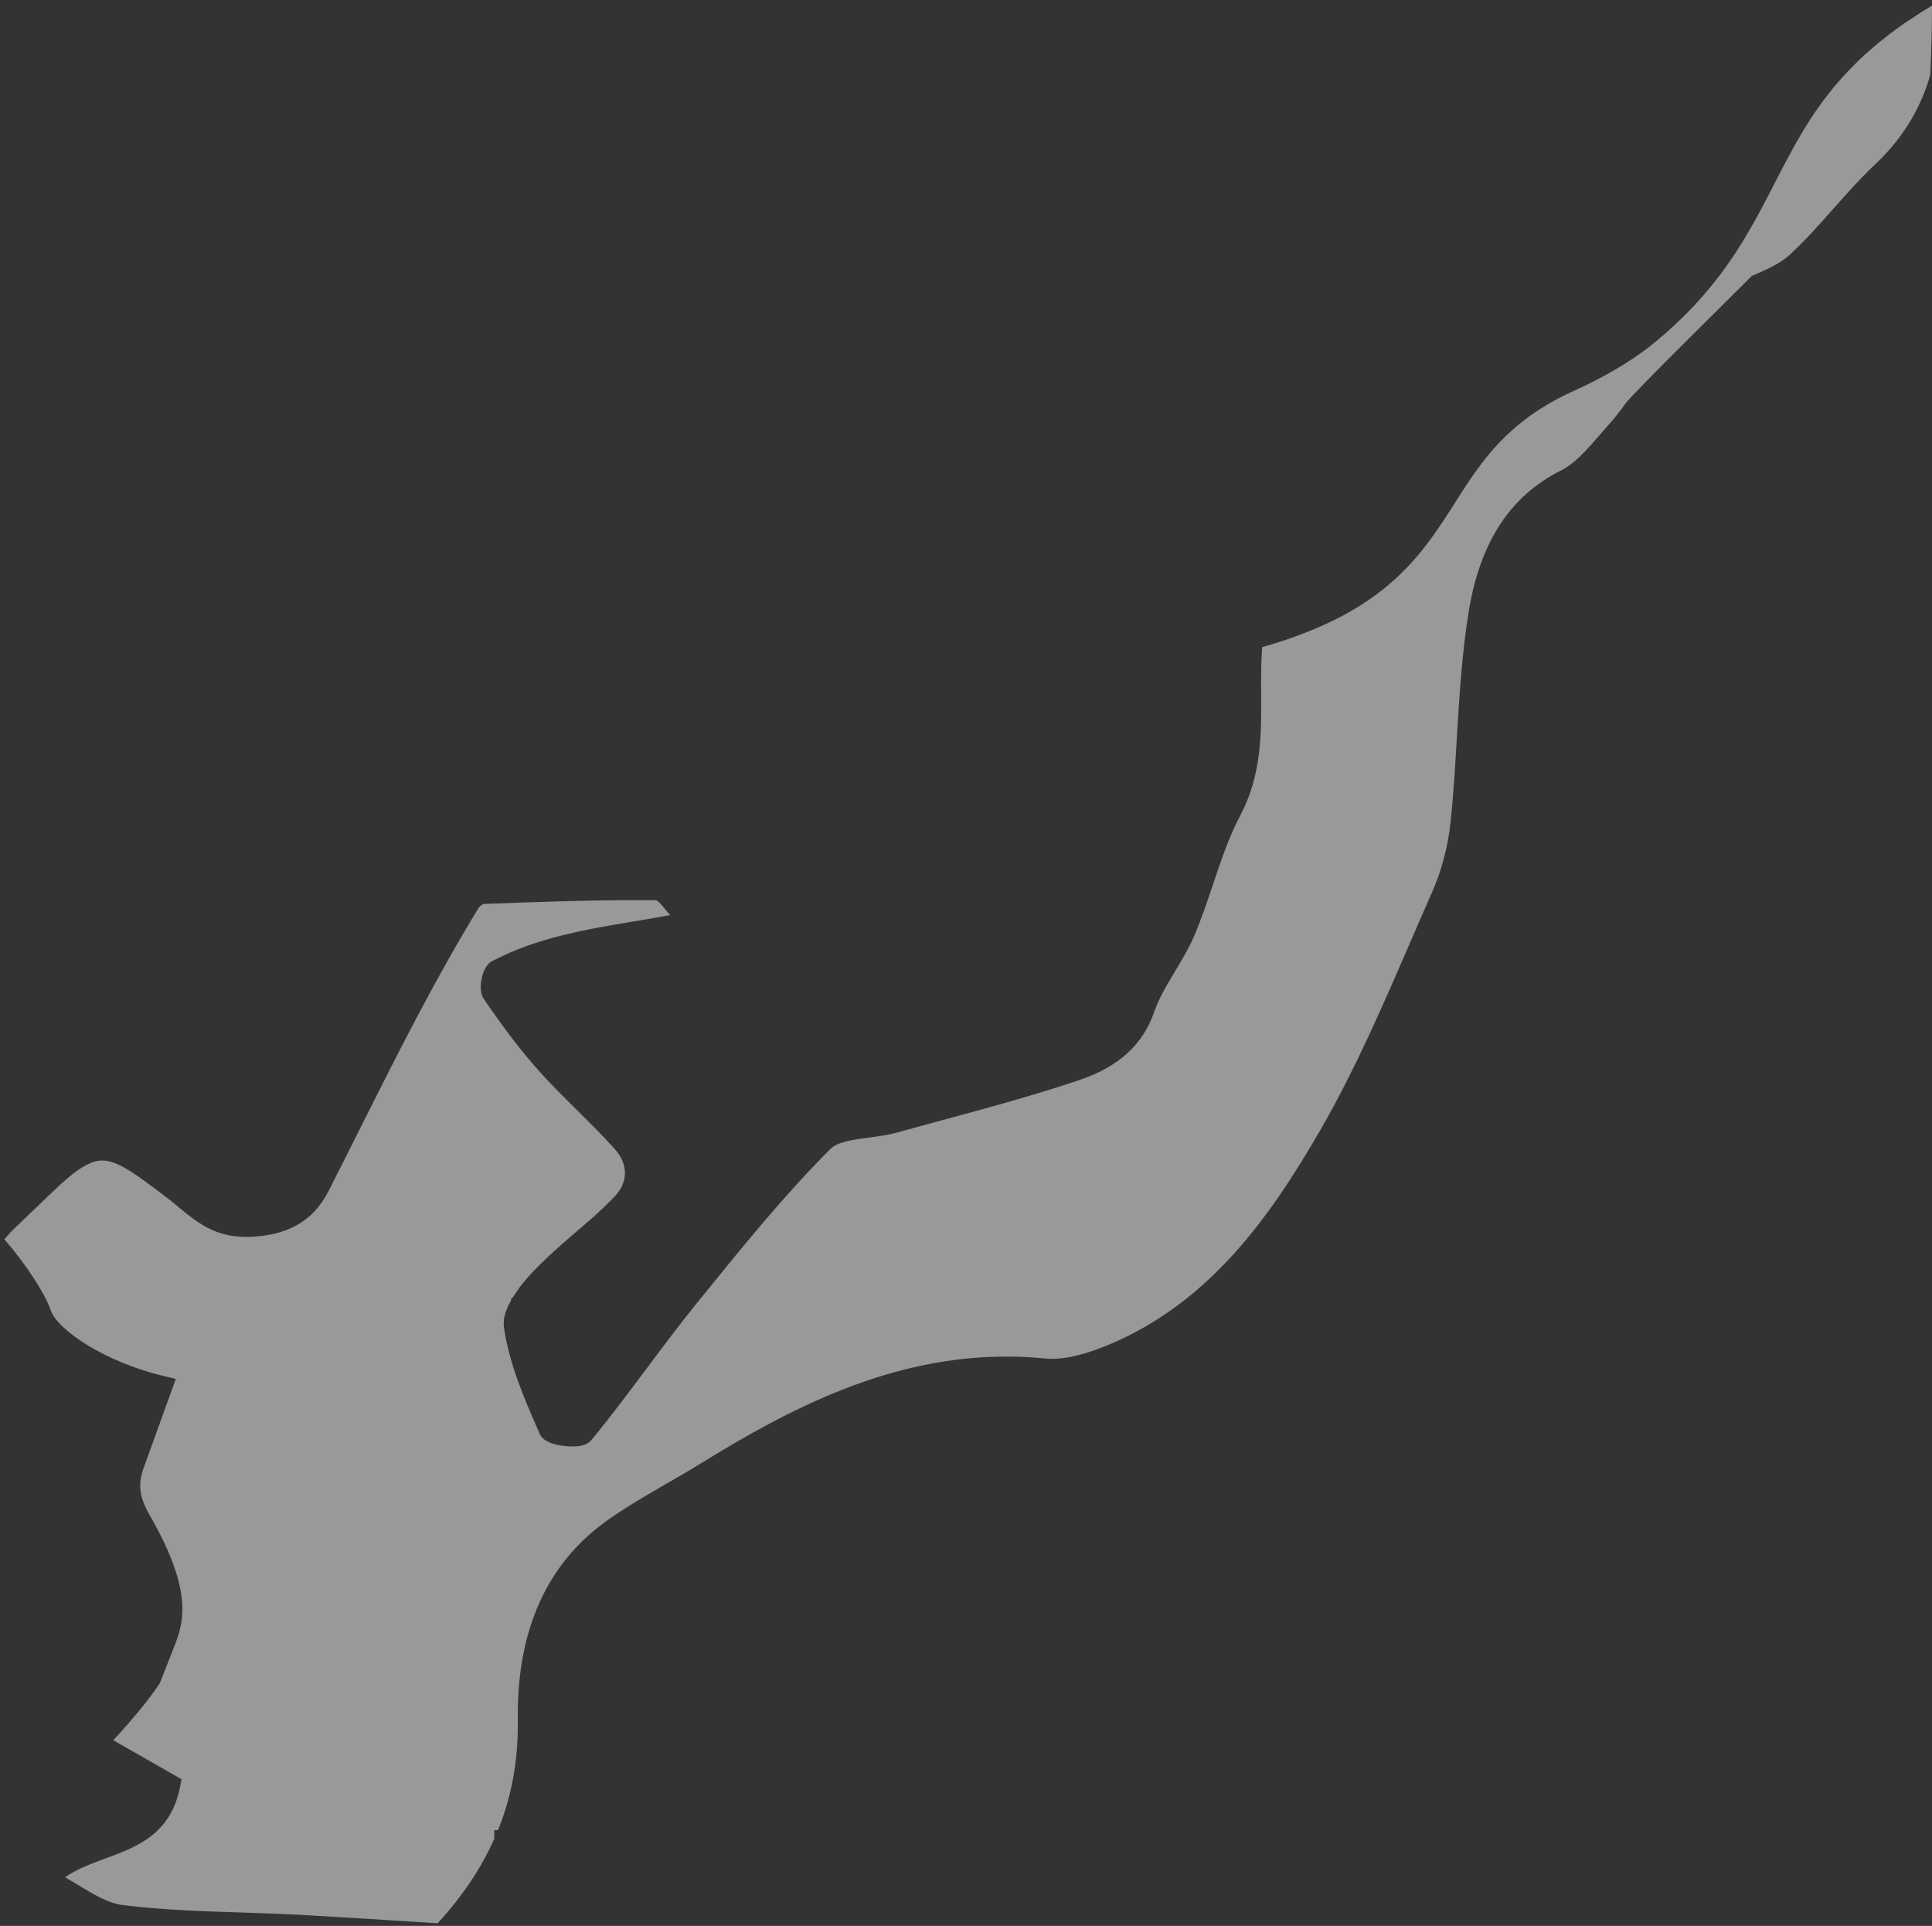 <svg width="308" height="307" viewBox="0 0 308 307" fill="none" xmlns="http://www.w3.org/2000/svg">
<rect x="0" y="0" width="308" height="307" fill="#333333" stroke="none"/>
<path opacity="0.5" d="M308 0.899C308 4.478 307.904 8.318 307.713 11.993C306.111 17.505 303.238 22.155 298.929 26.204C296.553 28.442 294.368 30.915 292.262 33.292C290.033 35.809 287.735 38.404 285.263 40.659C283.705 42.087 281.555 43.001 279.283 43.977C276.01 47.268 261.055 61.959 259.27 64.162C259.235 64.196 259.209 64.231 259.192 64.257C258.295 65.503 257.364 66.696 256.345 67.828C255.867 68.359 255.388 68.907 254.909 69.465C253.029 71.633 251.088 73.88 248.859 74.994C240.772 79.035 235.959 86.376 234.148 97.461C233.051 104.183 232.642 111.08 232.242 117.759C231.989 122.034 231.728 126.449 231.284 130.76C230.884 134.757 229.856 138.701 228.324 142.167C227.123 144.884 225.922 147.67 224.755 150.352C220.438 160.323 215.972 170.624 210.514 180.09C202.541 193.883 192.93 207.581 176.774 214.347C173.153 215.862 170.193 216.602 167.73 216.602C167.364 216.602 167.007 216.585 166.668 216.55C164.596 216.35 162.498 216.245 160.435 216.245C141.894 216.245 126.086 224.413 111.766 233.252C109.991 234.349 108.136 235.42 106.352 236.447C103.262 238.233 100.067 240.079 97.081 242.169C87.245 249.022 82.353 259.802 82.544 274.188C82.544 274.318 82.544 274.449 82.553 274.579V274.884C82.553 280.945 81.517 286.466 79.393 291.734H78.801V293.11C76.695 297.838 73.735 302.253 69.765 306.581C67.92 306.468 66.083 306.354 64.229 306.233C63.28 306.172 62.323 306.111 61.365 306.05C60.469 305.997 59.572 305.936 58.649 305.876C55.019 305.658 51.259 305.423 47.559 305.222C44.539 305.066 41.475 304.961 38.515 304.865C32.256 304.665 25.78 304.456 19.521 303.672C17.258 303.385 14.986 302.018 12.357 300.424C11.713 300.033 11.051 299.632 10.364 299.24C12.357 297.882 14.646 297.037 16.883 296.218C21.732 294.433 27.216 292.422 28.705 284.855L28.948 283.627L27.86 283C24.857 281.276 21.471 279.343 18.067 277.409C19.747 275.572 21.218 273.883 22.463 272.359H22.472L22.524 272.289C23.665 270.887 24.631 269.598 25.388 268.449L25.492 268.301L25.553 268.127L27.93 262.075C29.453 258.2 30.515 253.106 23.891 241.568C22.22 238.659 21.958 236.7 22.864 234.105L27.364 221.644L28.026 219.807L26.128 219.354C16.831 217.151 9.162 212.048 8.074 208.835C8.048 208.765 8.022 208.695 7.996 208.617C7.117 206.17 4.253 201.651 0.692 197.549L1.841 196.26L2.599 195.529C4.479 193.735 6.351 191.941 8.222 190.139C12.052 186.429 14.324 184.992 16.309 184.992C18.799 184.992 21.749 187.23 26.633 190.94C27.277 191.428 27.904 191.95 28.513 192.455C31.316 194.771 34.206 197.166 39.159 197.166H39.542C45.74 197.001 49.779 194.763 52.26 190.087C53.949 186.786 55.629 183.416 57.265 180.16C63.167 168.395 69.269 156.222 76.277 144.762C76.433 144.501 76.877 144.152 77.104 144.091L78.018 144.057C85.617 143.778 93.469 143.491 101.173 143.491C102.33 143.491 103.497 143.491 104.654 143.508C105.02 143.682 105.786 144.614 106.247 145.18C106.439 145.406 106.63 145.641 106.831 145.868C104.916 146.234 102.966 146.556 101.077 146.869C93.469 148.141 85.6 149.455 78.514 153.182C77.748 153.557 77.199 154.375 76.877 155.612C76.686 156.317 76.346 158.085 77.147 159.269C80.446 164.085 83.153 167.62 85.93 170.72C87.898 172.923 90.022 175.022 92.076 177.051C94.069 179.028 96.141 181.074 98.021 183.181C100.145 185.532 100.163 188.389 98.074 190.626C96.855 191.924 95.54 193.143 94.426 194.144L94.165 194.371L94.034 194.484L93.956 194.545C93.791 194.693 93.617 194.85 93.443 194.989L93.425 195.007L93.408 195.024C93.181 195.215 92.955 195.416 92.72 195.616C92.494 195.808 92.267 195.999 92.041 196.2C91.789 196.417 91.536 196.635 91.293 196.844L90.927 197.157C90.674 197.375 90.422 197.593 90.196 197.793C89.821 198.115 89.438 198.446 89.082 198.777C88.838 198.995 88.594 199.212 88.359 199.43C88.22 199.543 88.089 199.674 87.959 199.796C84.999 202.504 83.136 204.594 81.926 206.544L81.909 206.562L81.822 206.71L81.473 207.058V207.293C80.525 208.93 80.15 210.367 80.35 211.647C81.186 217.473 83.606 223.011 85.956 228.367L86.035 228.558C86.879 230.474 90.518 230.57 91.24 230.57C92.755 230.57 93.73 230.239 94.313 229.525C97.351 225.824 100.259 221.931 103.07 218.17C105.638 214.739 108.293 211.186 111.018 207.816L111.932 206.693C118.391 198.716 125.076 190.461 132.388 183.146C133.546 181.988 136.07 181.657 138.516 181.335C139.996 181.144 141.528 180.943 142.947 180.551C145.315 179.89 147.691 179.245 150.068 178.601C157.38 176.624 164.927 174.587 172.239 172.105C178.358 170.024 182.206 166.497 183.991 161.333C184.757 159.113 186.001 157.04 187.316 154.846C188.421 153.017 189.562 151.119 190.423 149.081C191.555 146.416 192.486 143.639 193.392 140.948C194.698 137.055 195.925 133.381 197.736 129.967C201.139 123.532 201.096 116.94 201.052 110.557C201.035 108.11 201.026 105.602 201.217 103.156C201.409 103.095 201.609 103.042 201.809 102.981L202.097 102.894C202.897 102.668 203.507 102.476 204.055 102.293C204.647 102.111 205.222 101.91 205.805 101.701C206.466 101.475 207.111 101.24 207.694 101.013C208.207 100.822 208.669 100.639 209.061 100.474C210.775 99.768 212.429 99.002 213.944 98.201C214.249 98.044 214.545 97.879 214.849 97.704L215.049 97.591C215.232 97.487 215.415 97.382 215.598 97.269C215.816 97.147 216.033 97.016 216.242 96.886L216.364 96.816C216.547 96.703 216.738 96.581 216.921 96.468L217.113 96.346C217.774 95.928 218.41 95.484 219.019 95.057C219.245 94.892 219.472 94.726 219.689 94.552C220.151 94.213 220.577 93.882 220.96 93.559C221.056 93.472 221.16 93.385 221.265 93.307C221.352 93.229 221.439 93.15 221.535 93.081L221.552 93.063L221.569 93.046C221.831 92.828 222.074 92.602 222.344 92.367C222.919 91.835 223.389 91.391 223.798 90.973C224.355 90.416 224.877 89.859 225.347 89.327C225.878 88.727 226.383 88.126 226.862 87.525C227.036 87.307 227.193 87.107 227.349 86.898C227.584 86.593 227.811 86.288 228.028 86.001C228.229 85.74 228.429 85.452 228.646 85.139C228.925 84.747 229.195 84.355 229.456 83.972C230.004 83.171 230.527 82.379 231.014 81.621C231.319 81.142 231.632 80.654 231.928 80.193L232.207 79.749C232.912 78.643 233.634 77.502 234.409 76.379C234.601 76.091 234.801 75.813 235.001 75.525C236.533 73.34 237.969 71.598 239.536 70.022C239.963 69.587 240.398 69.169 240.842 68.777C241.295 68.359 241.765 67.958 242.278 67.54C242.522 67.34 242.766 67.148 243.044 66.939C243.549 66.548 244.089 66.156 244.655 65.773C244.968 65.564 245.29 65.346 245.638 65.128C245.865 64.989 246.1 64.841 246.326 64.71L246.352 64.693L246.378 64.675C246.7 64.475 247.031 64.275 247.371 64.092L247.405 64.075L247.44 64.057C247.745 63.874 248.067 63.7 248.406 63.526C249.242 63.09 249.912 62.76 250.539 62.472C255.275 60.365 259.427 57.962 262.917 55.297C264.833 53.764 266.643 52.171 268.288 50.551C268.889 49.959 269.49 49.341 270.125 48.67C270.421 48.357 270.708 48.026 271.004 47.704C271.283 47.39 271.553 47.077 271.814 46.772C272.545 45.927 273.268 45.039 274.034 44.038V44.02L274.121 43.933C274.26 43.742 274.399 43.55 274.538 43.367L274.852 42.949C275.061 42.653 275.261 42.366 275.461 42.078C275.653 41.826 275.844 41.556 276.044 41.251L276.131 41.12C276.584 40.459 276.993 39.832 277.35 39.248C277.55 38.944 277.742 38.63 277.942 38.308C278.36 37.62 278.717 37.01 279.021 36.471C279.378 35.861 279.727 35.251 280.049 34.659C280.188 34.415 280.31 34.18 280.44 33.945L280.562 33.71C280.849 33.179 281.128 32.648 281.398 32.125H281.407L281.528 31.89C281.851 31.28 282.155 30.688 282.46 30.088L283.026 28.982C283.296 28.468 283.574 27.937 283.835 27.423C284.445 26.265 285.063 25.072 285.724 23.879C285.829 23.67 285.942 23.47 286.055 23.269L286.186 23.034C287.004 21.589 287.761 20.317 288.518 19.15C288.753 18.793 288.988 18.436 289.224 18.079L289.25 18.053V18.036L289.284 17.992C289.311 17.949 289.345 17.905 289.372 17.87C289.711 17.365 290.103 16.817 290.573 16.181V16.164L290.599 16.137L290.634 16.094L290.729 15.972C290.991 15.615 291.26 15.267 291.513 14.936L291.635 14.788C291.87 14.492 292.096 14.213 292.322 13.926C292.627 13.569 292.941 13.194 293.28 12.82C293.672 12.358 294.037 11.958 294.412 11.566C294.882 11.069 295.247 10.686 295.595 10.347L295.63 10.312C295.891 10.042 296.17 9.772 296.457 9.502C296.753 9.223 297.049 8.936 297.345 8.666C297.954 8.126 298.599 7.569 299.243 7.02C299.713 6.637 300.27 6.184 300.862 5.74L301.21 5.462L301.515 5.227C302.263 4.66 302.951 4.173 303.587 3.729C304.326 3.224 305.145 2.684 306.067 2.083C306.685 1.691 307.321 1.299 307.991 0.899H308Z" fill="white"/>
</svg>
